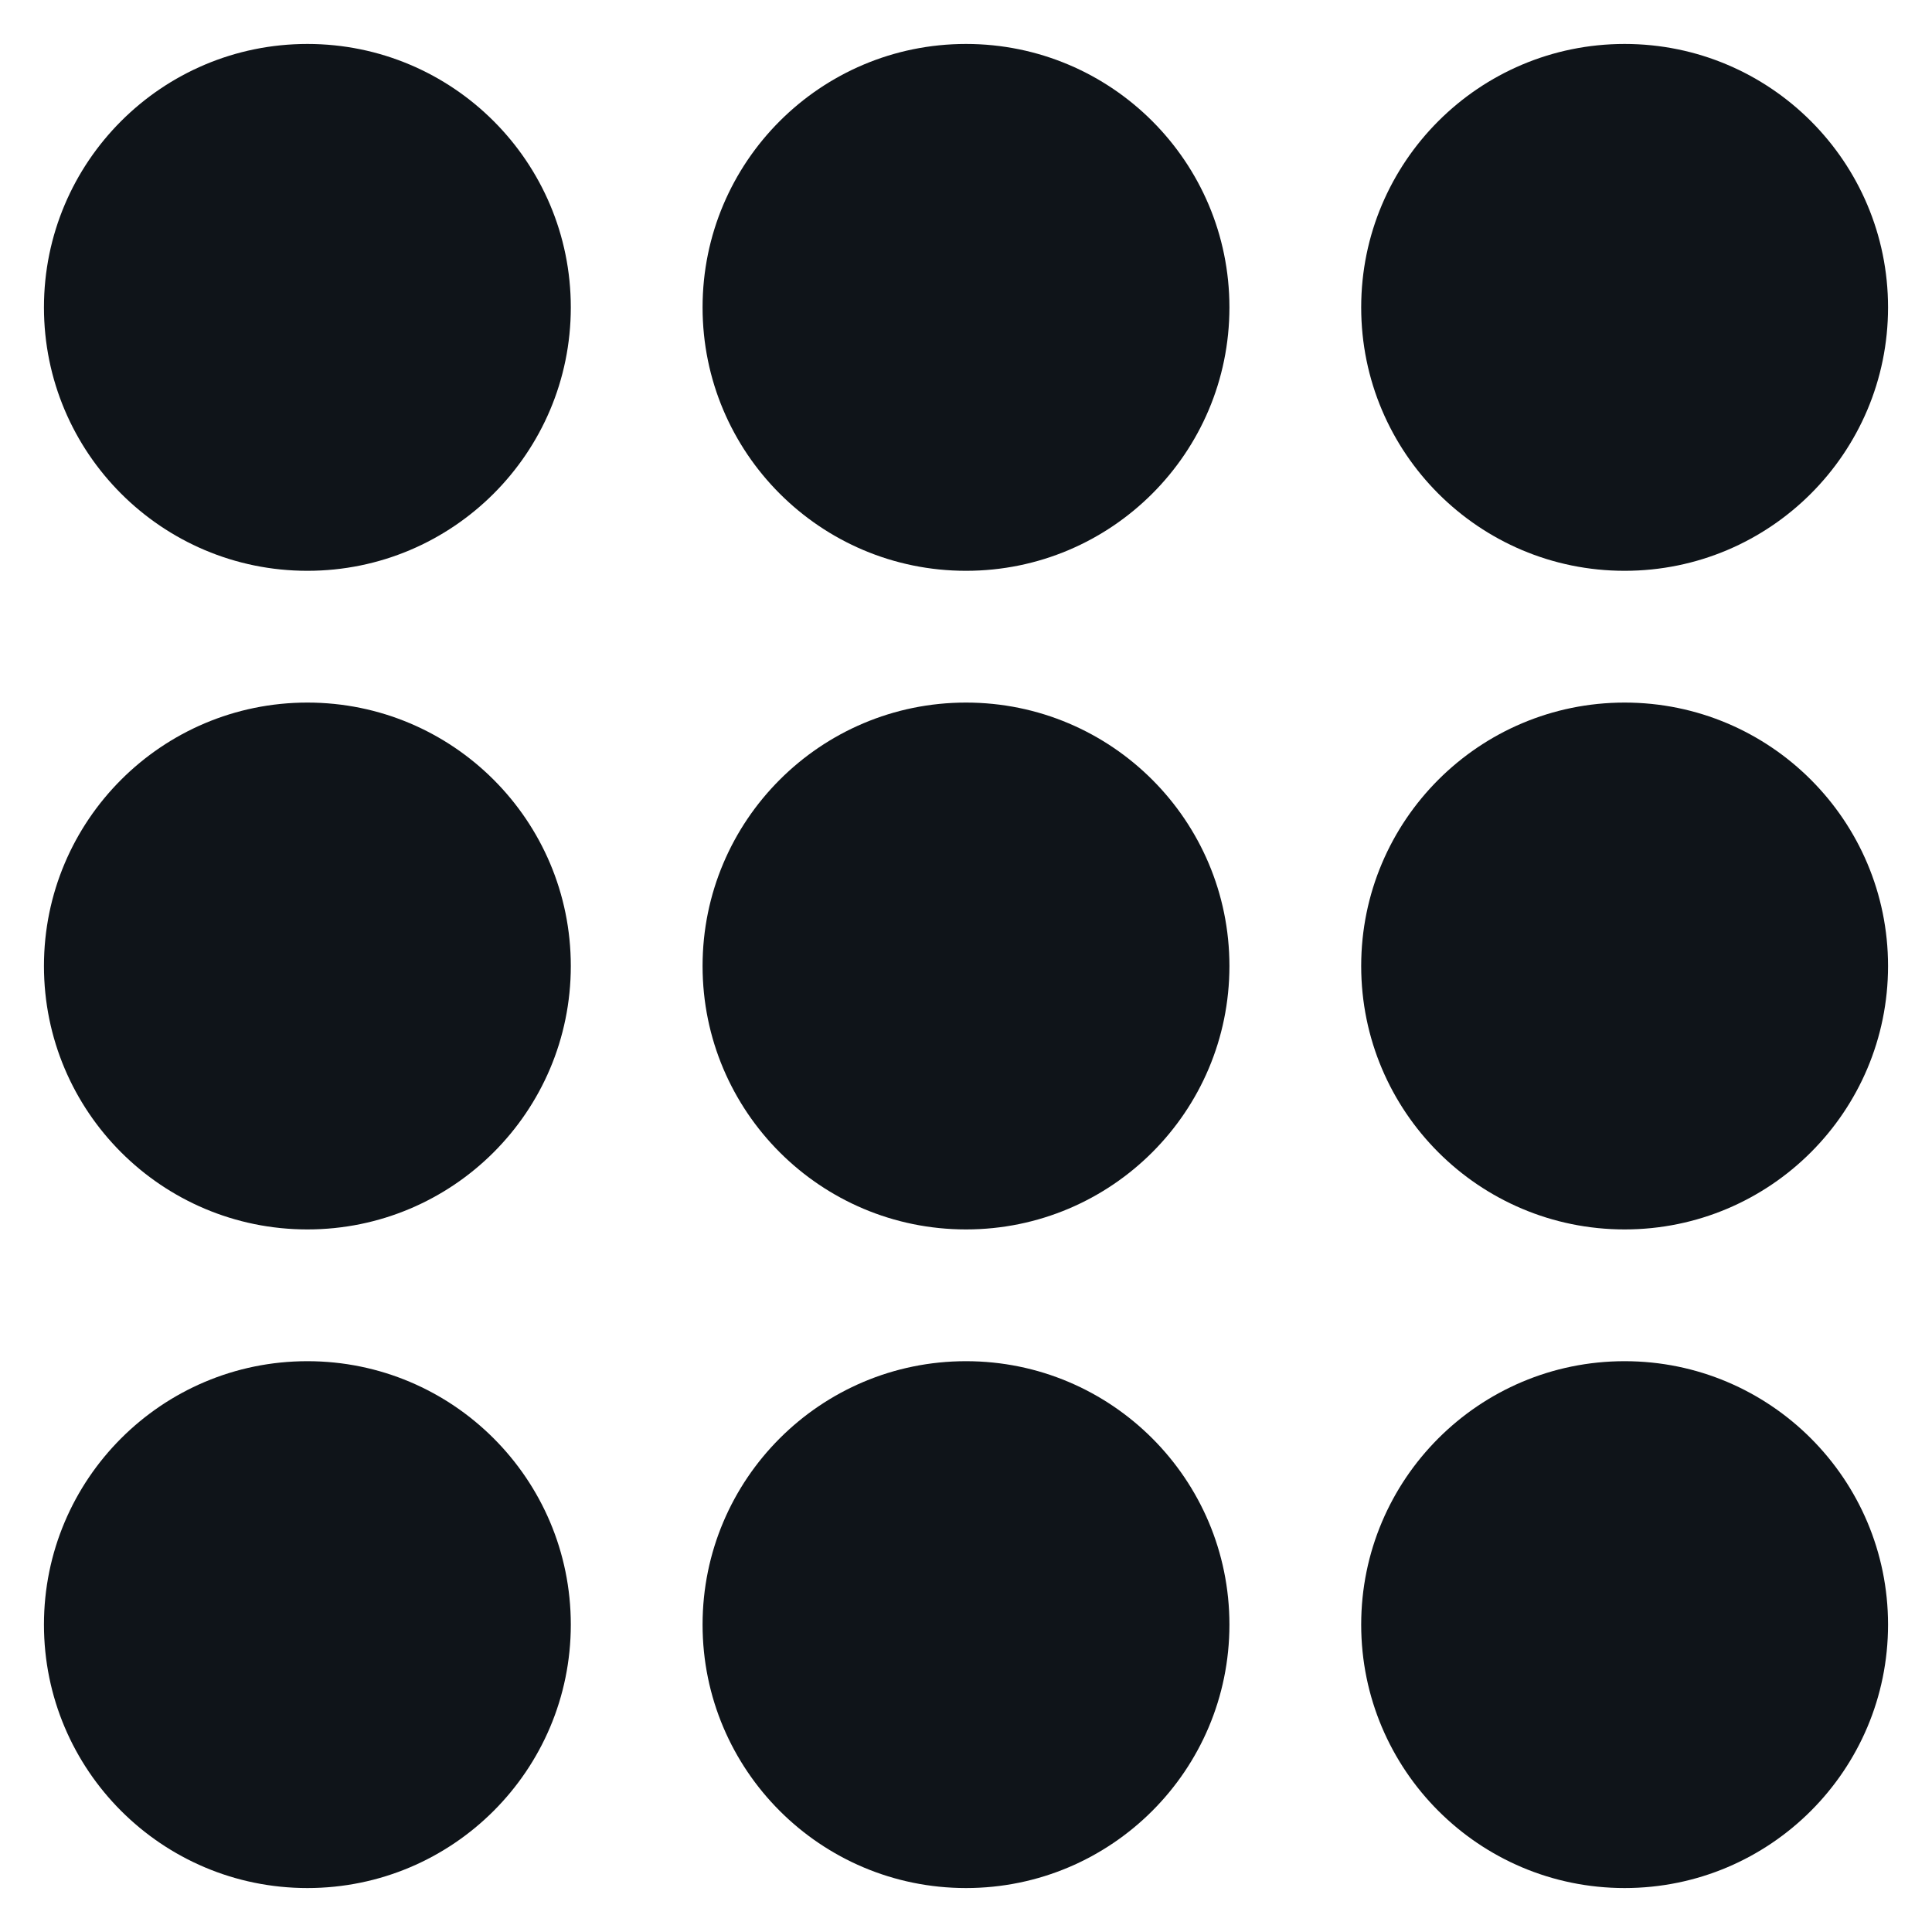 <svg width="20" height="20" viewBox="0 0 20 20" fill="none" xmlns="http://www.w3.org/2000/svg">
<g id="Frame" clip-path="url(#clip0_156_6256)">
<path id="Vector" d="M3.182 5.909C4.688 5.909 5.909 4.688 5.909 3.182C5.909 1.676 4.688 0.455 3.182 0.455C1.676 0.455 0.455 1.676 0.455 3.182C0.455 4.688 1.676 5.909 3.182 5.909Z" fill="#0F1419"/>
<path id="Vector_2" d="M10 5.909C11.506 5.909 12.727 4.688 12.727 3.182C12.727 1.676 11.506 0.455 10 0.455C8.494 0.455 7.273 1.676 7.273 3.182C7.273 4.688 8.494 5.909 10 5.909Z" fill="#0F1419"/>
<path id="Vector_3" d="M16.818 5.909C18.324 5.909 19.545 4.688 19.545 3.182C19.545 1.676 18.324 0.455 16.818 0.455C15.312 0.455 14.091 1.676 14.091 3.182C14.091 4.688 15.312 5.909 16.818 5.909Z" fill="#0F1419"/>
<path id="Vector_4" d="M3.182 12.727C4.688 12.727 5.909 11.507 5.909 10C5.909 8.494 4.688 7.273 3.182 7.273C1.676 7.273 0.455 8.494 0.455 10C0.455 11.507 1.676 12.727 3.182 12.727Z" fill="#0F1419"/>
<path id="Vector_5" d="M10 12.727C11.506 12.727 12.727 11.507 12.727 10C12.727 8.494 11.506 7.273 10 7.273C8.494 7.273 7.273 8.494 7.273 10C7.273 11.507 8.494 12.727 10 12.727Z" fill="#0F1419"/>
<path id="Vector_6" d="M16.818 12.727C18.324 12.727 19.545 11.507 19.545 10C19.545 8.494 18.324 7.273 16.818 7.273C15.312 7.273 14.091 8.494 14.091 10C14.091 11.507 15.312 12.727 16.818 12.727Z" fill="#0F1419"/>
<path id="Vector_7" d="M3.182 19.545C4.688 19.545 5.909 18.324 5.909 16.818C5.909 15.312 4.688 14.091 3.182 14.091C1.676 14.091 0.455 15.312 0.455 16.818C0.455 18.324 1.676 19.545 3.182 19.545Z" fill="#0F1419"/>
<path id="Vector_8" d="M10 19.545C11.506 19.545 12.727 18.324 12.727 16.818C12.727 15.312 11.506 14.091 10 14.091C8.494 14.091 7.273 15.312 7.273 16.818C7.273 18.324 8.494 19.545 10 19.545Z" fill="#0F1419"/>
<path id="Vector_9" d="M16.818 19.545C18.324 19.545 19.545 18.324 19.545 16.818C19.545 15.312 18.324 14.091 16.818 14.091C15.312 14.091 14.091 15.312 14.091 16.818C14.091 18.324 15.312 19.545 16.818 19.545Z" fill="#0F1419"/>
</g>
<defs>
<clipPath id="clip0_156_6256">
<rect width="20" height="20" fill="white"/>
</clipPath>
</defs>
</svg>
